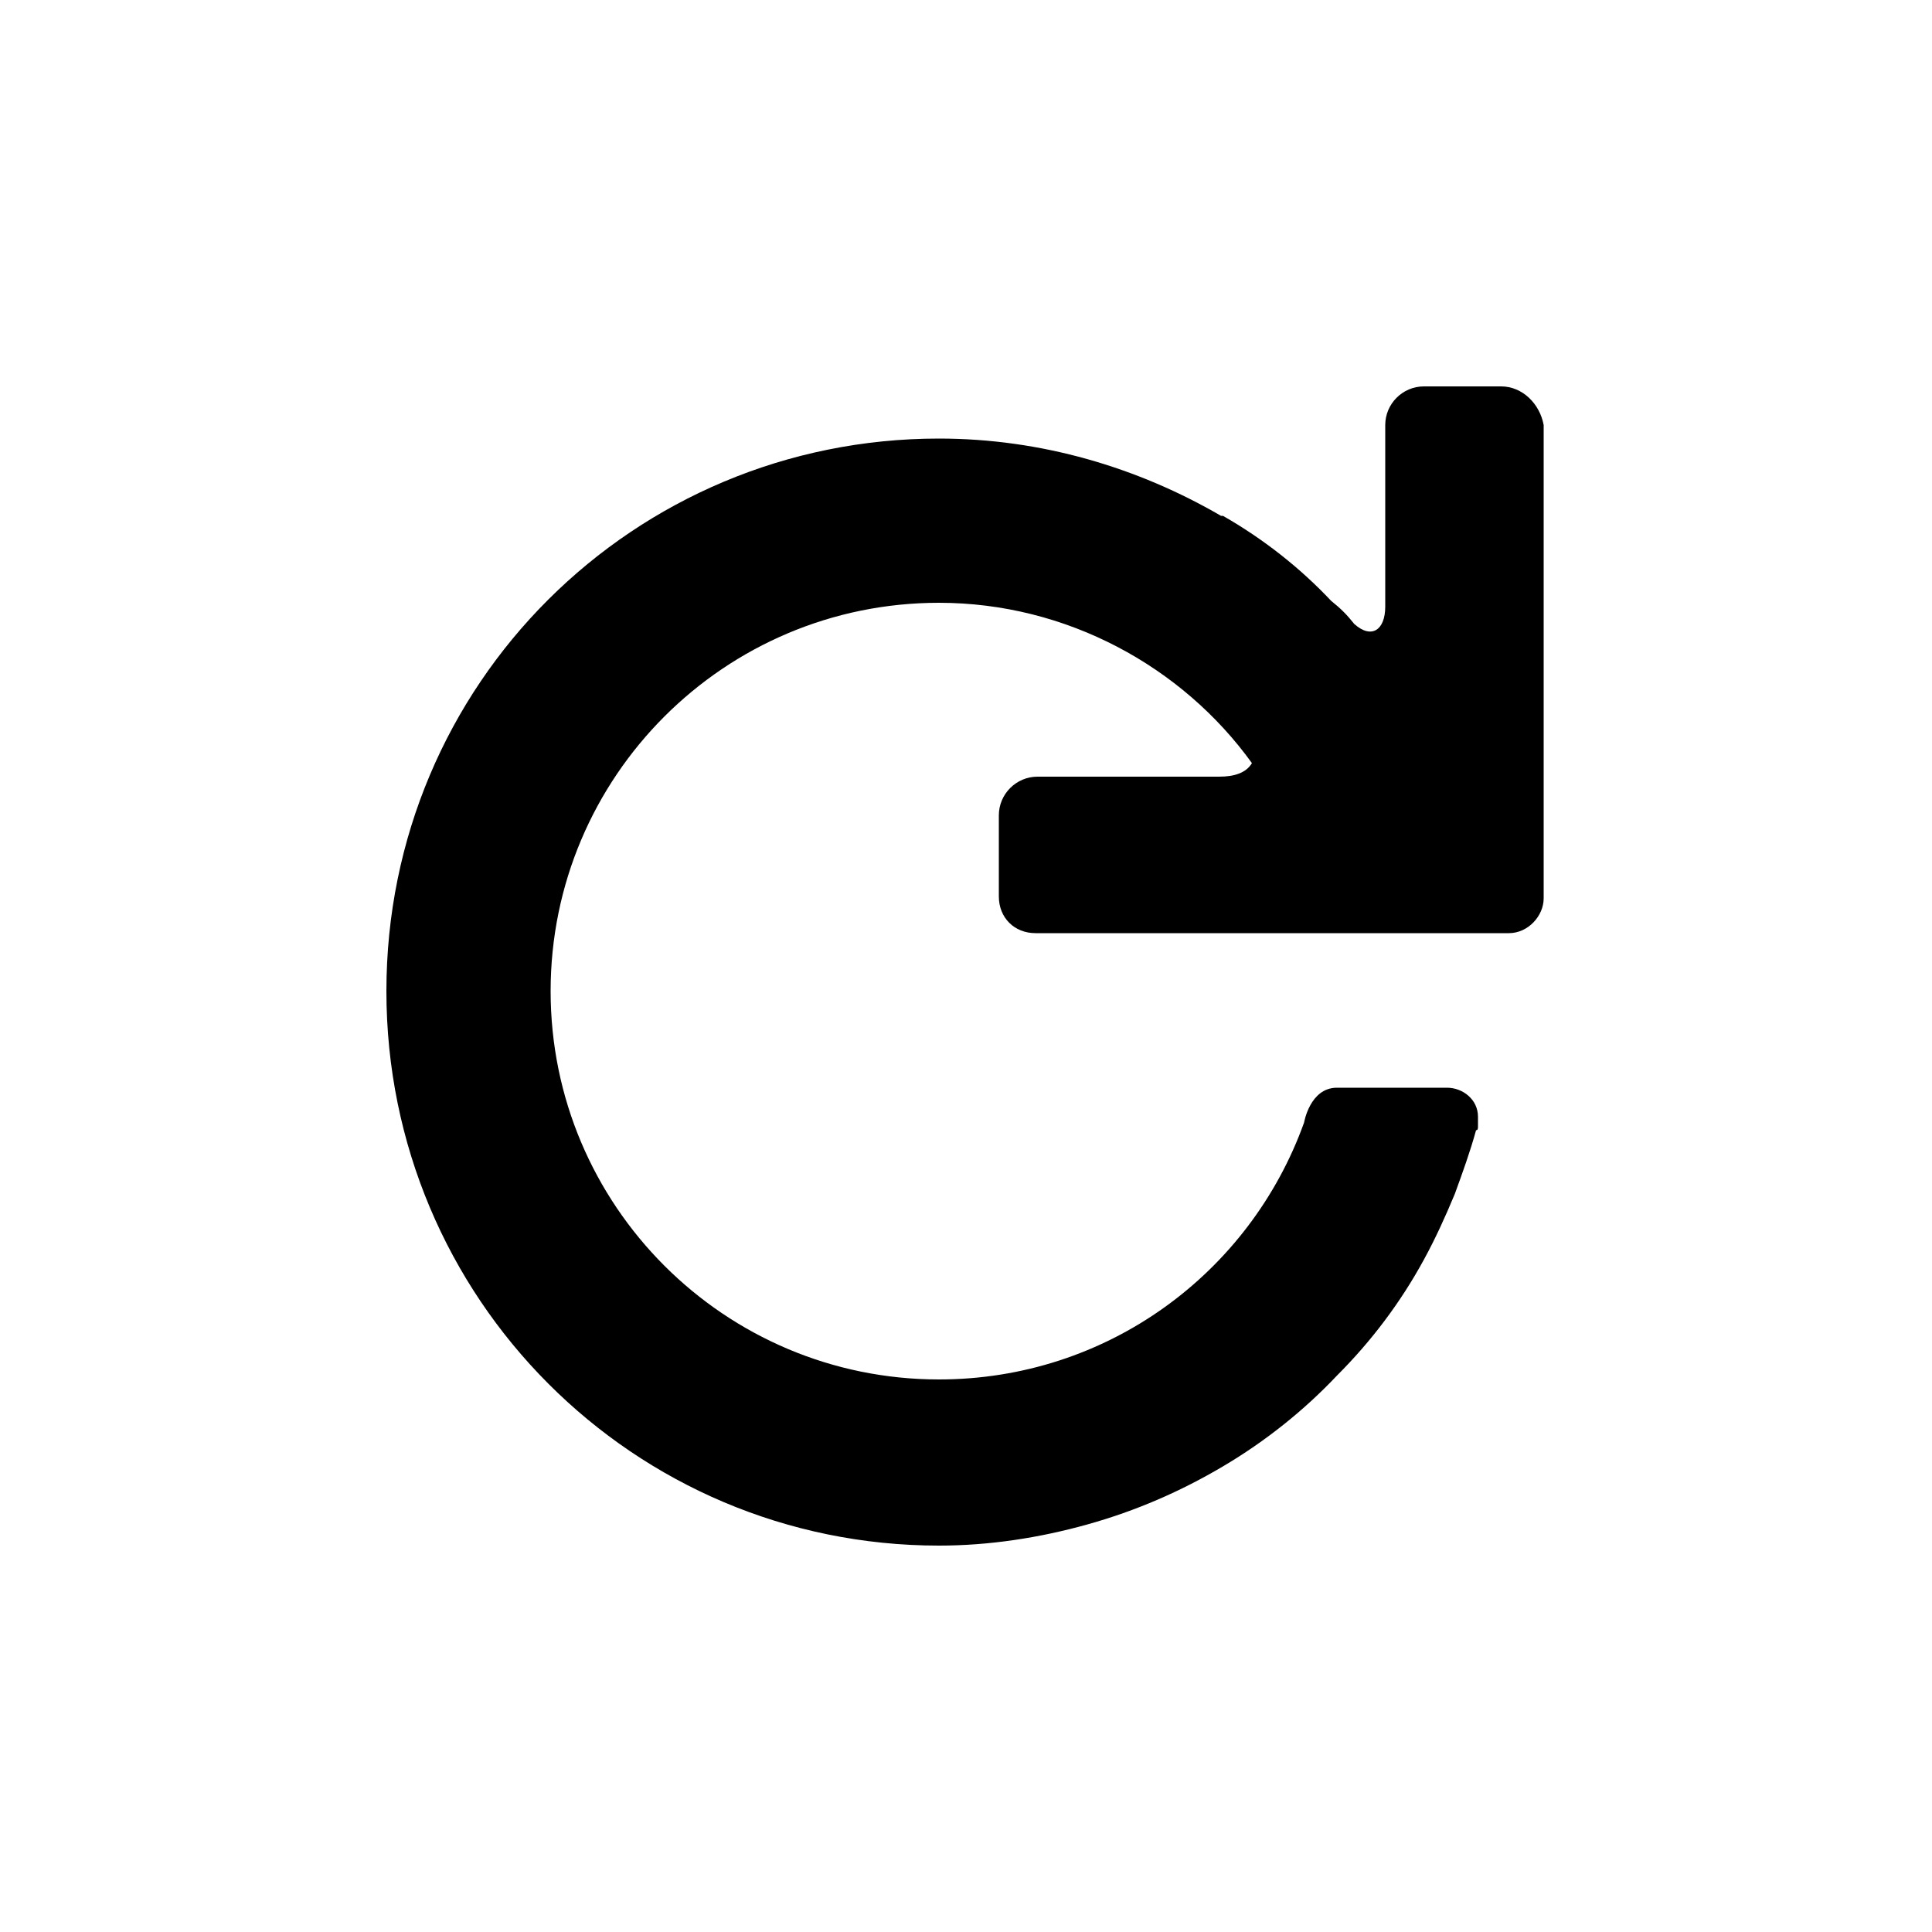 <?xml version="1.0"?><svg xmlns="http://www.w3.org/2000/svg" width="100" height="100" viewBox="0 0 100 100"><path d="m76.5 58.3c0 0.1 0 0.2-0.1 0.2-0.3 1.1-0.7 2.2-1.1 3.3-0.5 1.2-1 2.3-1.6 3.4-1.2 2.2-2.7 4.2-4.5 6-1.7 1.8-3.7 3.4-5.9 4.7-2.2 1.3-4.5 2.3-7 3-2.5 0.7-5.1 1.1-7.7 1.1-15.8 0-28.6-12.8-28.6-28.7s12.8-28.6 28.6-28.6c5.3 0 10.3 1.5 14.6 4h0.1c2.1 1.2 4 2.7 5.6 4.4 0.5 0.4 0.8 0.7 1.2 1.2 0.9 0.8 1.6 0.3 1.6-0.9v-9.4c0-1.1 0.9-2 2-2h4c1.1 0 2 0.9 2.2 2v24.5c0 0.9-0.8 1.8-1.8 1.8h-24.5c-1.1 0-1.9-0.8-1.9-1.9v-4.2c0-1.1 0.9-2 2-2h9.4c0.8 0 1.4-0.2 1.7-0.7-3.6-5-9.6-8.3-16.2-8.3-11.1 0-20.1 9-20.1 20.1s9 20.1 20.1 20.1c8.7 0 16.1-5.5 18.9-13.3 0 0 0.3-1.8 1.7-1.8h5.7c0.8 0 1.6 0.6 1.6 1.5v0.5z"></path></svg>